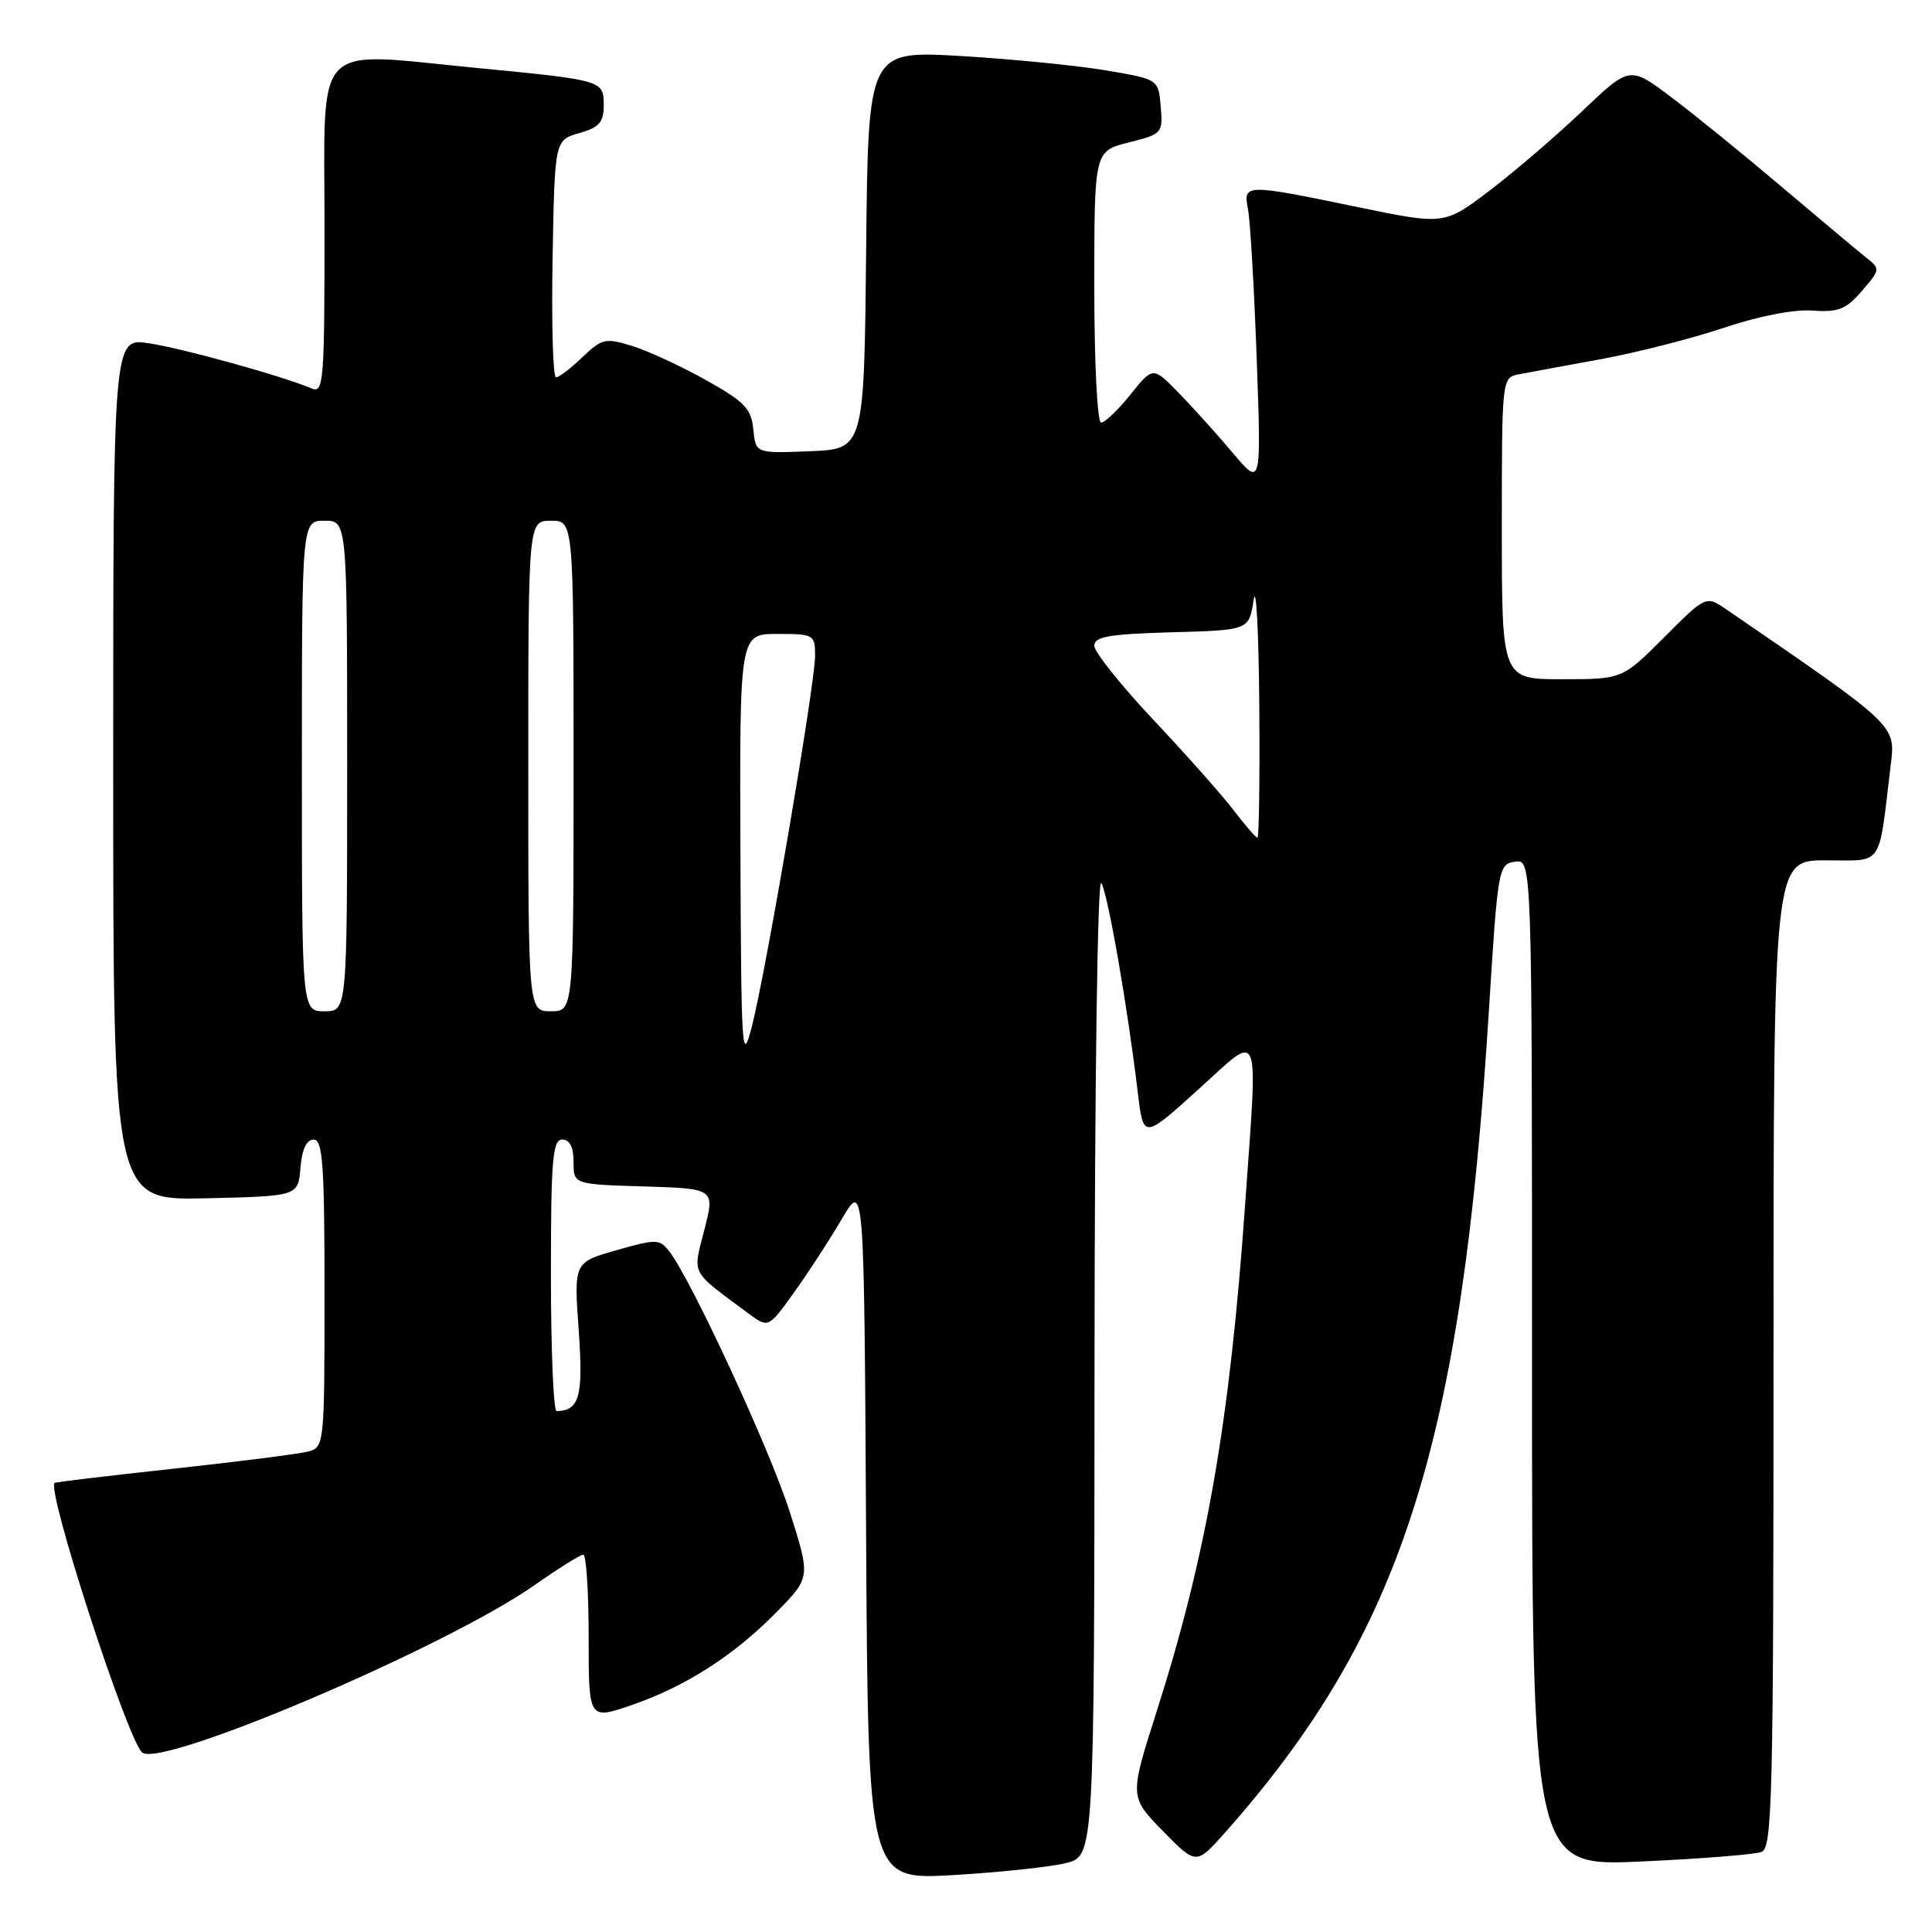 <?xml version="1.0" encoding="UTF-8" standalone="no"?>
<!DOCTYPE svg PUBLIC "-//W3C//DTD SVG 1.1//EN" "http://www.w3.org/Graphics/SVG/1.1/DTD/svg11.dtd" >
<svg xmlns="http://www.w3.org/2000/svg" xmlns:xlink="http://www.w3.org/1999/xlink" version="1.1" viewBox="0 0 256 256">
 <g >
 <path fill="currentColor"
d=" M 141.25 246.87 C 145.00 245.92 145.00 245.92 145.03 180.71 C 145.05 143.13 145.43 116.14 145.93 117.00 C 146.82 118.53 149.41 133.42 150.76 144.73 C 151.50 150.95 151.50 150.95 158.75 144.39 C 167.22 136.73 166.69 135.40 164.97 159.81 C 162.94 188.50 159.87 206.08 153.26 226.79 C 149.66 238.08 149.66 238.08 154.08 242.61 C 158.50 247.13 158.50 247.13 162.33 242.82 C 185.71 216.45 193.68 191.64 197.28 134.00 C 198.47 114.96 198.55 114.49 200.75 114.18 C 203.00 113.86 203.00 113.86 203.00 180.59 C 203.00 247.31 203.00 247.31 217.42 246.66 C 225.35 246.30 232.55 245.73 233.42 245.39 C 234.84 244.85 235.00 238.11 235.00 179.39 C 235.00 114.00 235.00 114.00 241.91 114.00 C 249.67 114.00 248.87 115.15 250.52 101.45 C 251.18 96.03 251.50 96.34 228.78 80.77 C 226.05 78.90 226.05 78.90 220.51 84.45 C 214.96 90.00 214.96 90.00 206.98 90.00 C 199.00 90.00 199.00 90.00 199.00 70.02 C 199.00 50.09 199.01 50.04 201.25 49.60 C 202.49 49.36 207.36 48.46 212.08 47.60 C 216.79 46.74 224.13 44.87 228.37 43.45 C 233.01 41.89 237.72 40.97 240.16 41.15 C 243.59 41.40 244.61 40.99 246.71 38.55 C 249.18 35.68 249.18 35.64 247.21 34.08 C 246.12 33.21 241.14 29.04 236.16 24.82 C 231.17 20.59 224.59 15.24 221.52 12.93 C 215.96 8.73 215.96 8.73 209.73 14.65 C 206.30 17.92 200.78 22.66 197.45 25.20 C 191.40 29.81 191.40 29.81 179.95 27.45 C 164.87 24.33 164.71 24.34 165.37 27.75 C 165.66 29.26 166.18 38.15 166.52 47.50 C 167.13 64.50 167.13 64.50 163.34 60.00 C 161.25 57.52 158.02 53.94 156.16 52.03 C 152.77 48.57 152.77 48.57 149.79 52.28 C 148.15 54.33 146.40 56.00 145.90 56.00 C 145.40 56.00 145.00 48.05 145.00 38.01 C 145.00 20.03 145.00 20.03 149.55 18.88 C 154.00 17.76 154.10 17.65 153.80 14.12 C 153.50 10.50 153.50 10.50 146.50 9.32 C 142.65 8.67 134.00 7.82 127.27 7.42 C 115.03 6.71 115.03 6.71 114.77 33.10 C 114.50 59.50 114.50 59.50 107.32 59.79 C 100.13 60.08 100.13 60.08 99.82 56.88 C 99.54 54.13 98.66 53.22 93.50 50.34 C 90.20 48.49 85.80 46.47 83.73 45.83 C 80.22 44.75 79.76 44.86 77.17 47.33 C 75.64 48.80 74.07 50.00 73.67 50.00 C 73.27 50.00 73.07 42.93 73.22 34.29 C 73.50 18.57 73.50 18.57 76.75 17.64 C 79.42 16.88 80.00 16.21 80.00 13.90 C 80.00 10.66 79.84 10.61 63.14 9.00 C 41.16 6.88 43.00 4.95 43.00 30.11 C 43.00 50.78 42.89 52.17 41.25 51.46 C 37.51 49.85 24.17 46.15 19.70 45.48 C 15.00 44.77 15.00 44.77 15.00 101.92 C 15.00 159.06 15.00 159.06 27.25 158.78 C 39.50 158.50 39.50 158.50 39.81 154.75 C 40.01 152.30 40.62 151.00 41.56 151.00 C 42.77 151.00 43.00 154.31 43.00 171.38 C 43.00 191.47 42.97 191.77 40.82 192.34 C 39.63 192.65 31.64 193.67 23.07 194.60 C 14.51 195.53 7.38 196.38 7.24 196.49 C 6.12 197.35 16.74 230.11 18.81 232.19 C 21.08 234.46 59.08 218.28 70.83 210.04 C 73.99 207.82 76.90 206.00 77.29 206.00 C 77.68 206.00 78.00 210.93 78.00 216.95 C 78.00 227.89 78.00 227.89 83.67 225.94 C 90.86 223.47 97.29 219.34 102.96 213.55 C 107.41 209.00 107.41 209.00 104.62 200.25 C 101.99 192.01 91.59 169.55 88.66 165.78 C 87.41 164.17 86.95 164.16 81.68 165.66 C 76.04 167.27 76.04 167.27 76.68 176.23 C 77.30 185.04 76.79 186.92 73.75 186.98 C 73.34 186.99 73.00 178.90 73.00 169.00 C 73.00 153.67 73.22 151.00 74.50 151.00 C 75.50 151.00 76.00 152.00 76.00 153.96 C 76.00 156.93 76.00 156.93 85.37 157.21 C 94.73 157.50 94.73 157.50 93.33 162.97 C 91.78 169.02 91.37 168.25 99.16 174.03 C 101.81 176.00 101.81 176.00 105.22 171.25 C 107.10 168.64 109.95 164.25 111.56 161.50 C 114.50 156.50 114.50 156.50 114.76 202.80 C 115.02 249.11 115.02 249.11 126.26 248.46 C 132.44 248.10 139.19 247.38 141.25 246.87 Z  M 98.11 112.75 C 98.00 84.00 98.00 84.00 103.00 84.00 C 107.87 84.00 108.00 84.08 108.00 86.94 C 108.00 90.64 101.52 128.61 99.63 136.00 C 98.32 141.12 98.21 139.53 98.11 112.75 Z  M 40.00 101.50 C 40.00 69.00 40.00 69.00 43.00 69.00 C 46.00 69.00 46.00 69.00 46.00 101.50 C 46.00 134.00 46.00 134.00 43.00 134.00 C 40.00 134.00 40.00 134.00 40.00 101.50 Z  M 70.00 101.50 C 70.00 69.00 70.00 69.00 73.00 69.00 C 76.00 69.00 76.00 69.00 76.00 101.50 C 76.00 134.00 76.00 134.00 73.00 134.00 C 70.00 134.00 70.00 134.00 70.00 101.50 Z  M 163.46 107.36 C 161.93 105.35 157.15 99.97 152.84 95.39 C 148.53 90.81 145.00 86.39 145.00 85.57 C 145.00 84.35 146.94 84.02 155.25 83.78 C 165.50 83.50 165.50 83.50 166.11 79.50 C 166.44 77.30 166.78 83.49 166.86 93.25 C 166.94 103.01 166.83 111.00 166.62 111.00 C 166.41 111.00 164.99 109.36 163.46 107.36 Z "/>
</g>
</svg>